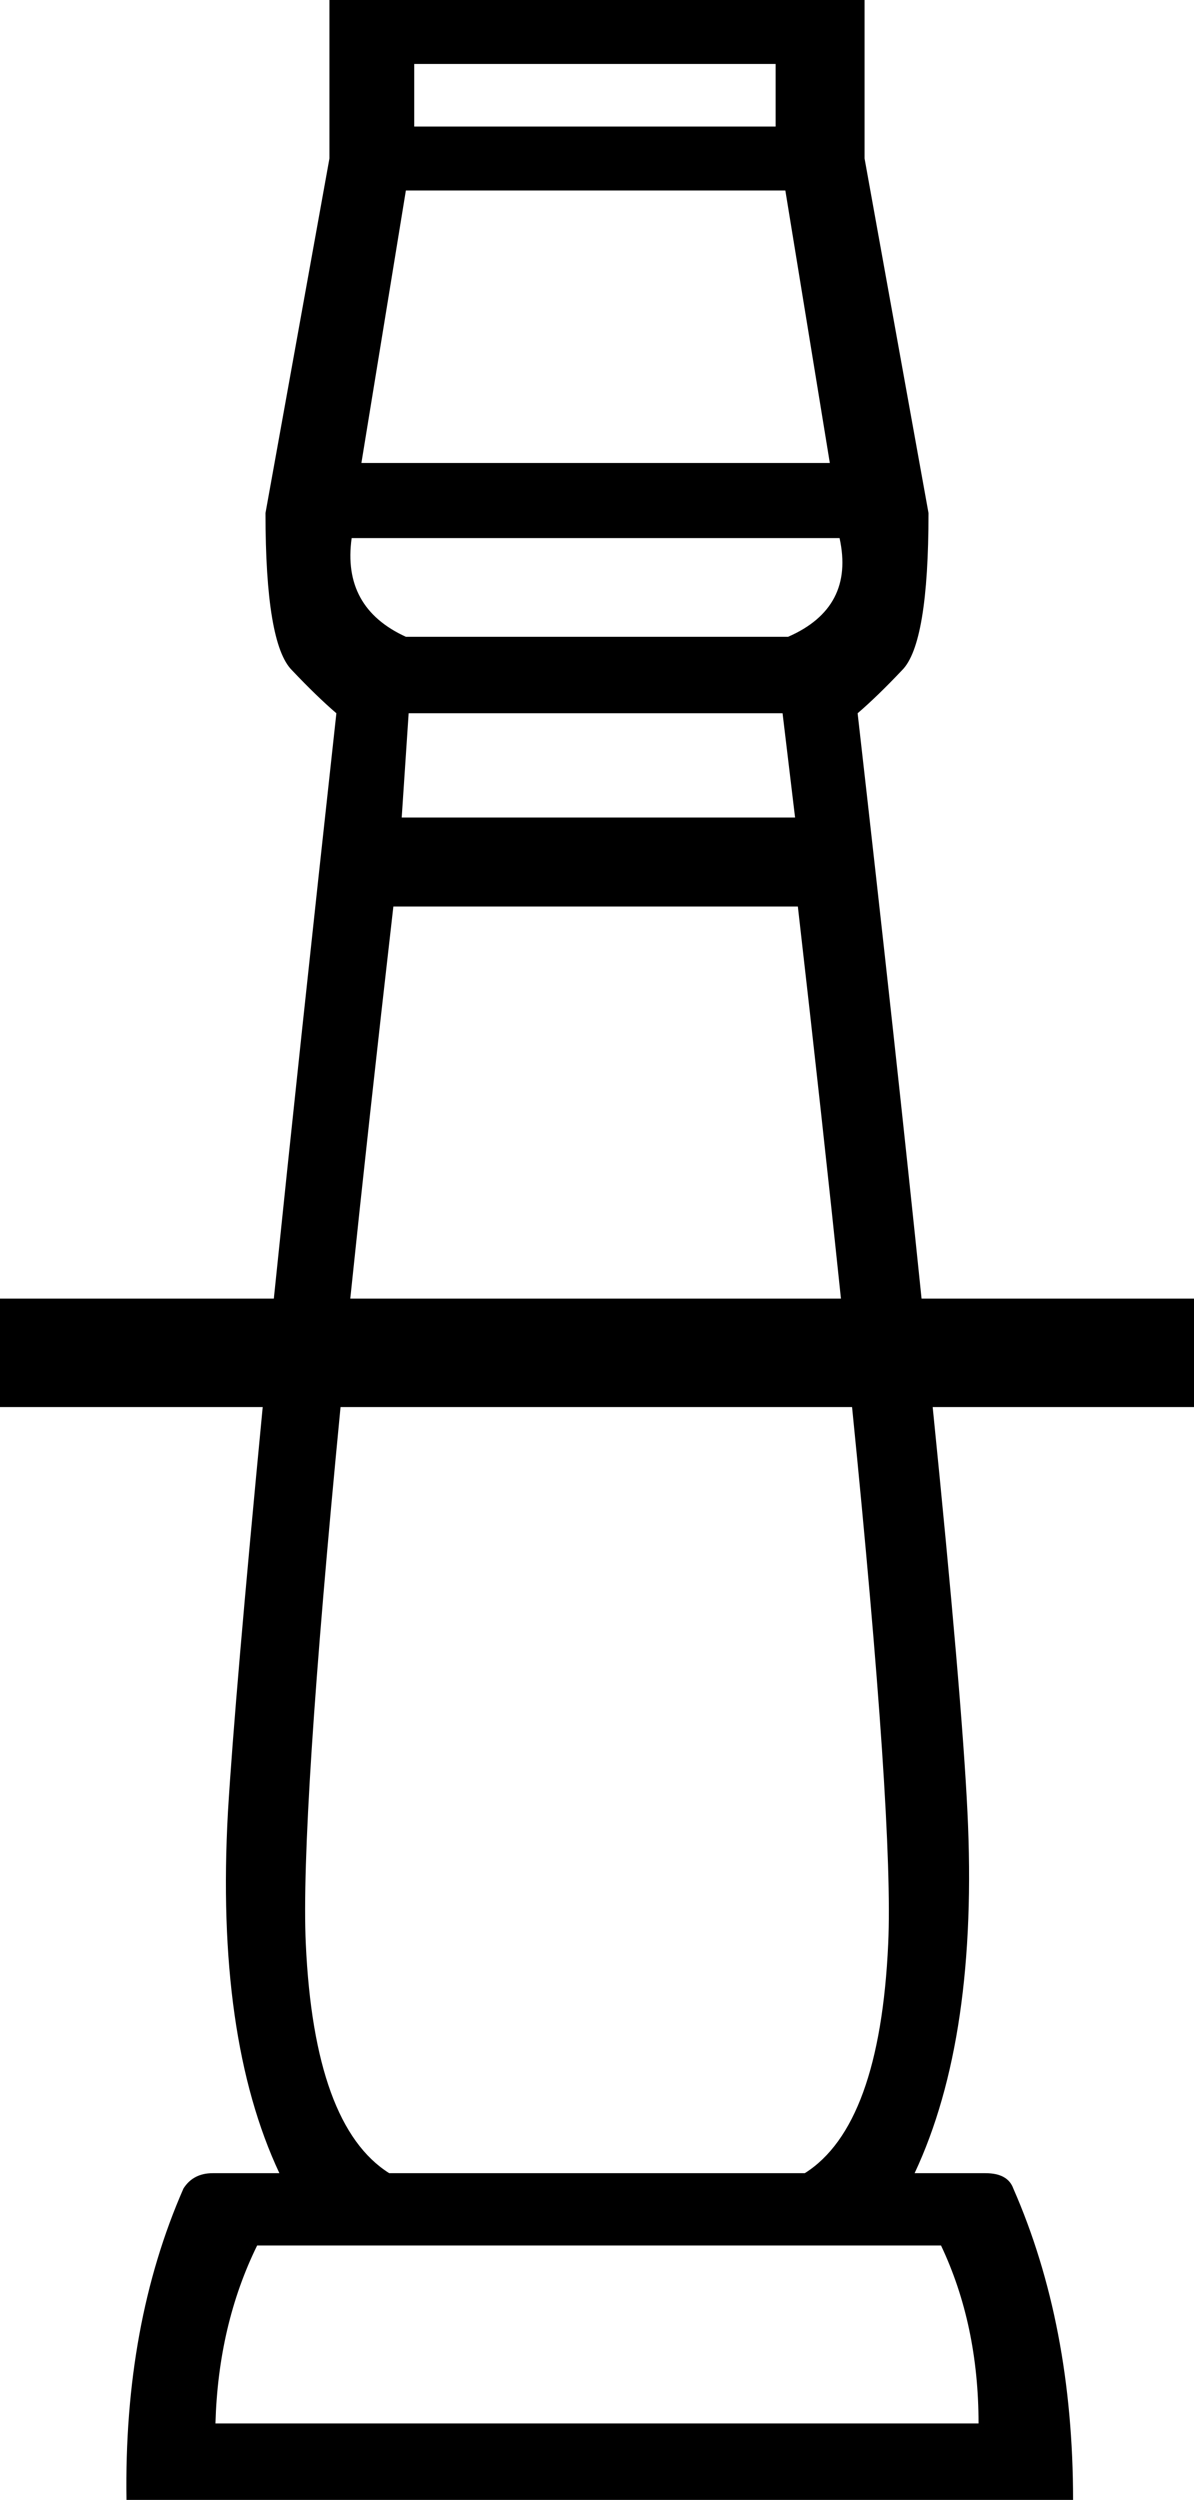 <?xml version='1.0' encoding ='UTF-8' standalone='no'?>
<svg width='8.59' height='17.98' xmlns='http://www.w3.org/2000/svg' xmlns:xlink='http://www.w3.org/1999/xlink'  version='1.1' >
<path style='fill:black; stroke:none' d=' M 5.58 0.46  L 5.58 0.91  L 2.98 0.91  L 2.98 0.46  Z  M 5.65 1.37  L 5.97 3.33  L 2.6 3.33  L 2.92 1.37  Z  M 6.04 3.87  Q 6.15 4.37 5.67 4.58  L 2.92 4.58  Q 2.46 4.37 2.53 3.87  Z  M 5.63 5.13  L 5.72 5.88  L 2.89 5.88  L 2.94 5.13  Z  M 5.74 6.52  Q 5.92 8.09 6.05 9.34  L 2.52 9.34  Q 2.65 8.09 2.83 6.52  Z  M 6.13 10.12  Q 6.43 13.11 6.39 13.98  Q 6.33 15.29 5.79 15.63  L 2.8 15.63  Q 2.26 15.29 2.2 13.98  Q 2.16 13.11 2.45 10.12  Z  M 6.77 16.15  Q 7.04 16.72 7.04 17.43  L 1.55 17.43  Q 1.57 16.72 1.85 16.15  Z  M 2.37 0  L 2.37 1.14  L 1.91 3.69  Q 1.91 4.63 2.1 4.82  Q 2.28 5.01 2.42 5.13  Q 2.15 7.59 1.97 9.34  L 0 9.34  L 0 10.12  L 1.89 10.12  Q 1.69 12.2 1.64 13.03  Q 1.55 14.65 2.01 15.63  L 1.53 15.63  Q 1.39 15.63 1.32 15.74  Q 0.89 16.72 0.91 17.98  L 7.72 17.98  Q 7.72 16.72 7.29 15.74  Q 7.25 15.63 7.09 15.63  L 6.58 15.63  Q 7.04 14.65 6.96 13.03  Q 6.92 12.2 6.71 10.12  L 8.59 10.12  L 8.59 9.34  L 6.63 9.34  Q 6.45 7.59 6.17 5.13  Q 6.31 5.01 6.49 4.82  Q 6.68 4.63 6.68 3.69  L 6.22 1.14  L 6.22 0  Z '/></svg>
